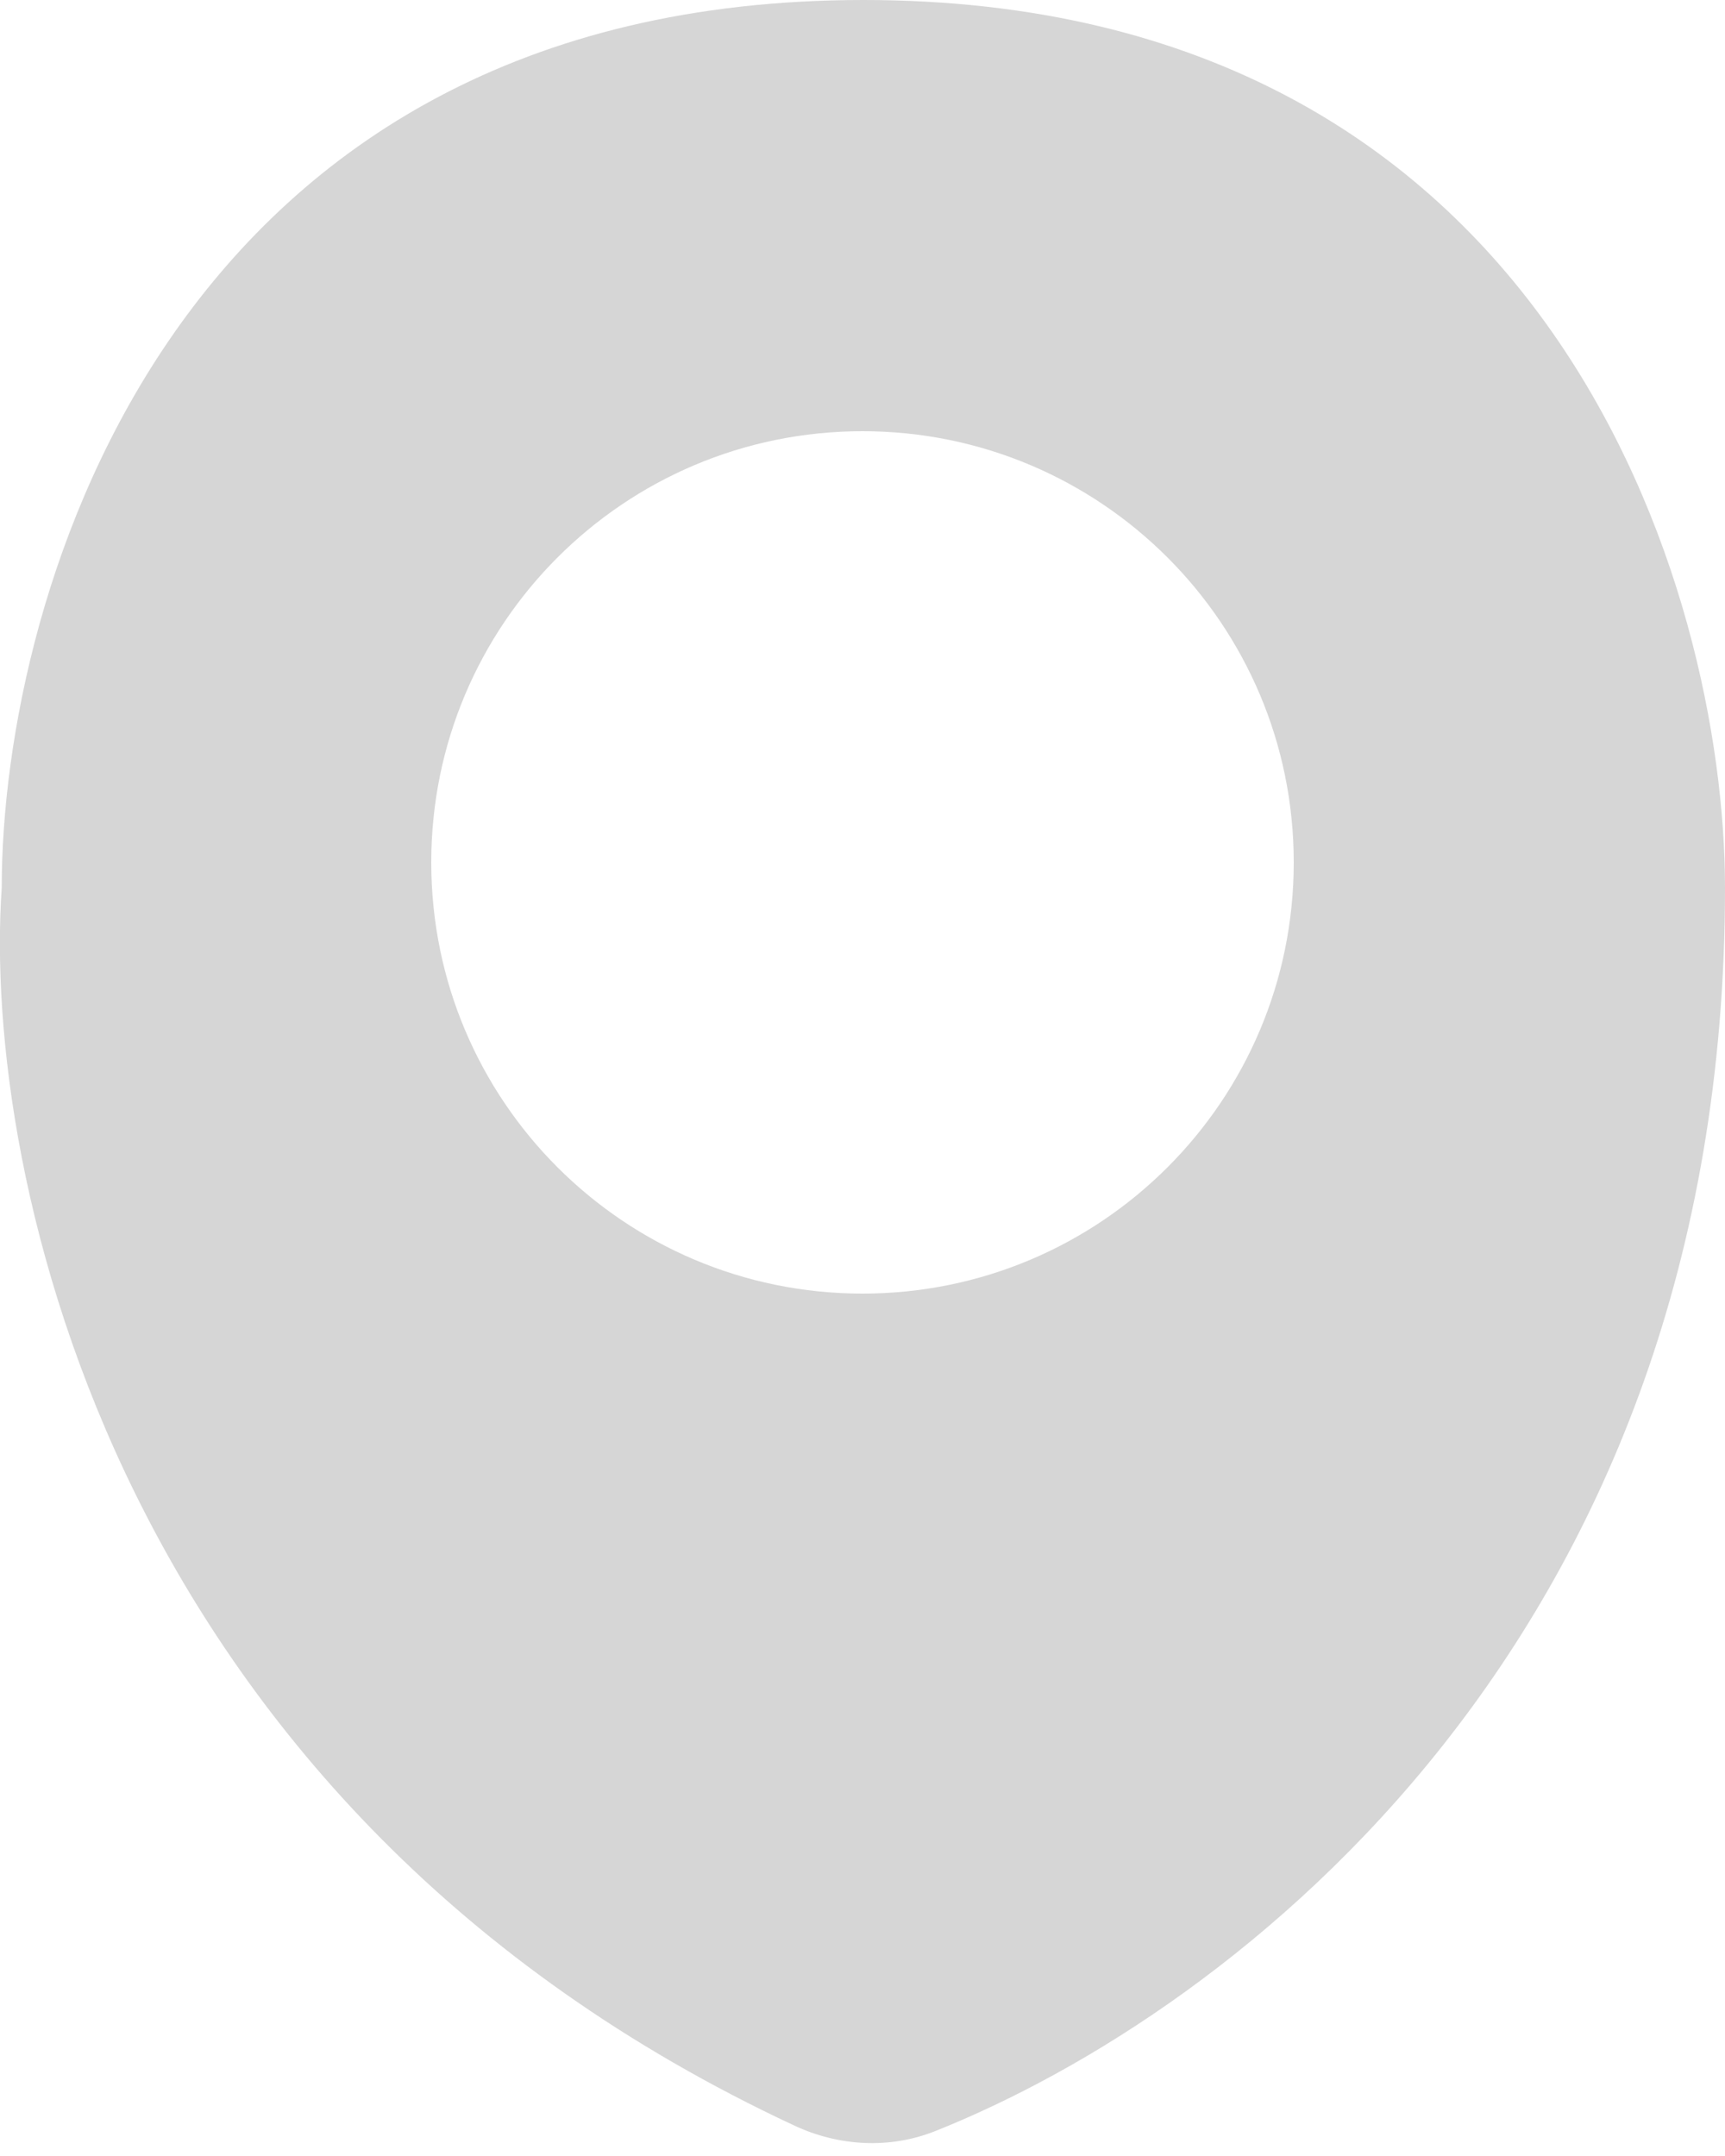 <svg width="8" height="10" viewBox="0 0 8 10" fill="none" xmlns="http://www.w3.org/2000/svg">
<path fill-rule="evenodd" clip-rule="evenodd" d="M8 4.118C8 2.745 7.201 0 4.004 0C0.808 0 0.008 2.745 0.008 4.118C-0.084 5.446 0.537 8.39 3.682 9.858C3.888 9.955 4.124 9.969 4.336 9.885C5.733 9.328 8 7.591 8 4.118ZM4 6C5.105 6 6 5.105 6 4C6 2.895 5.105 2 4 2C2.895 2 2 2.895 2 4C2 5.105 2.895 6 4 6Z" fill="#D6D6D6"/>
</svg>
